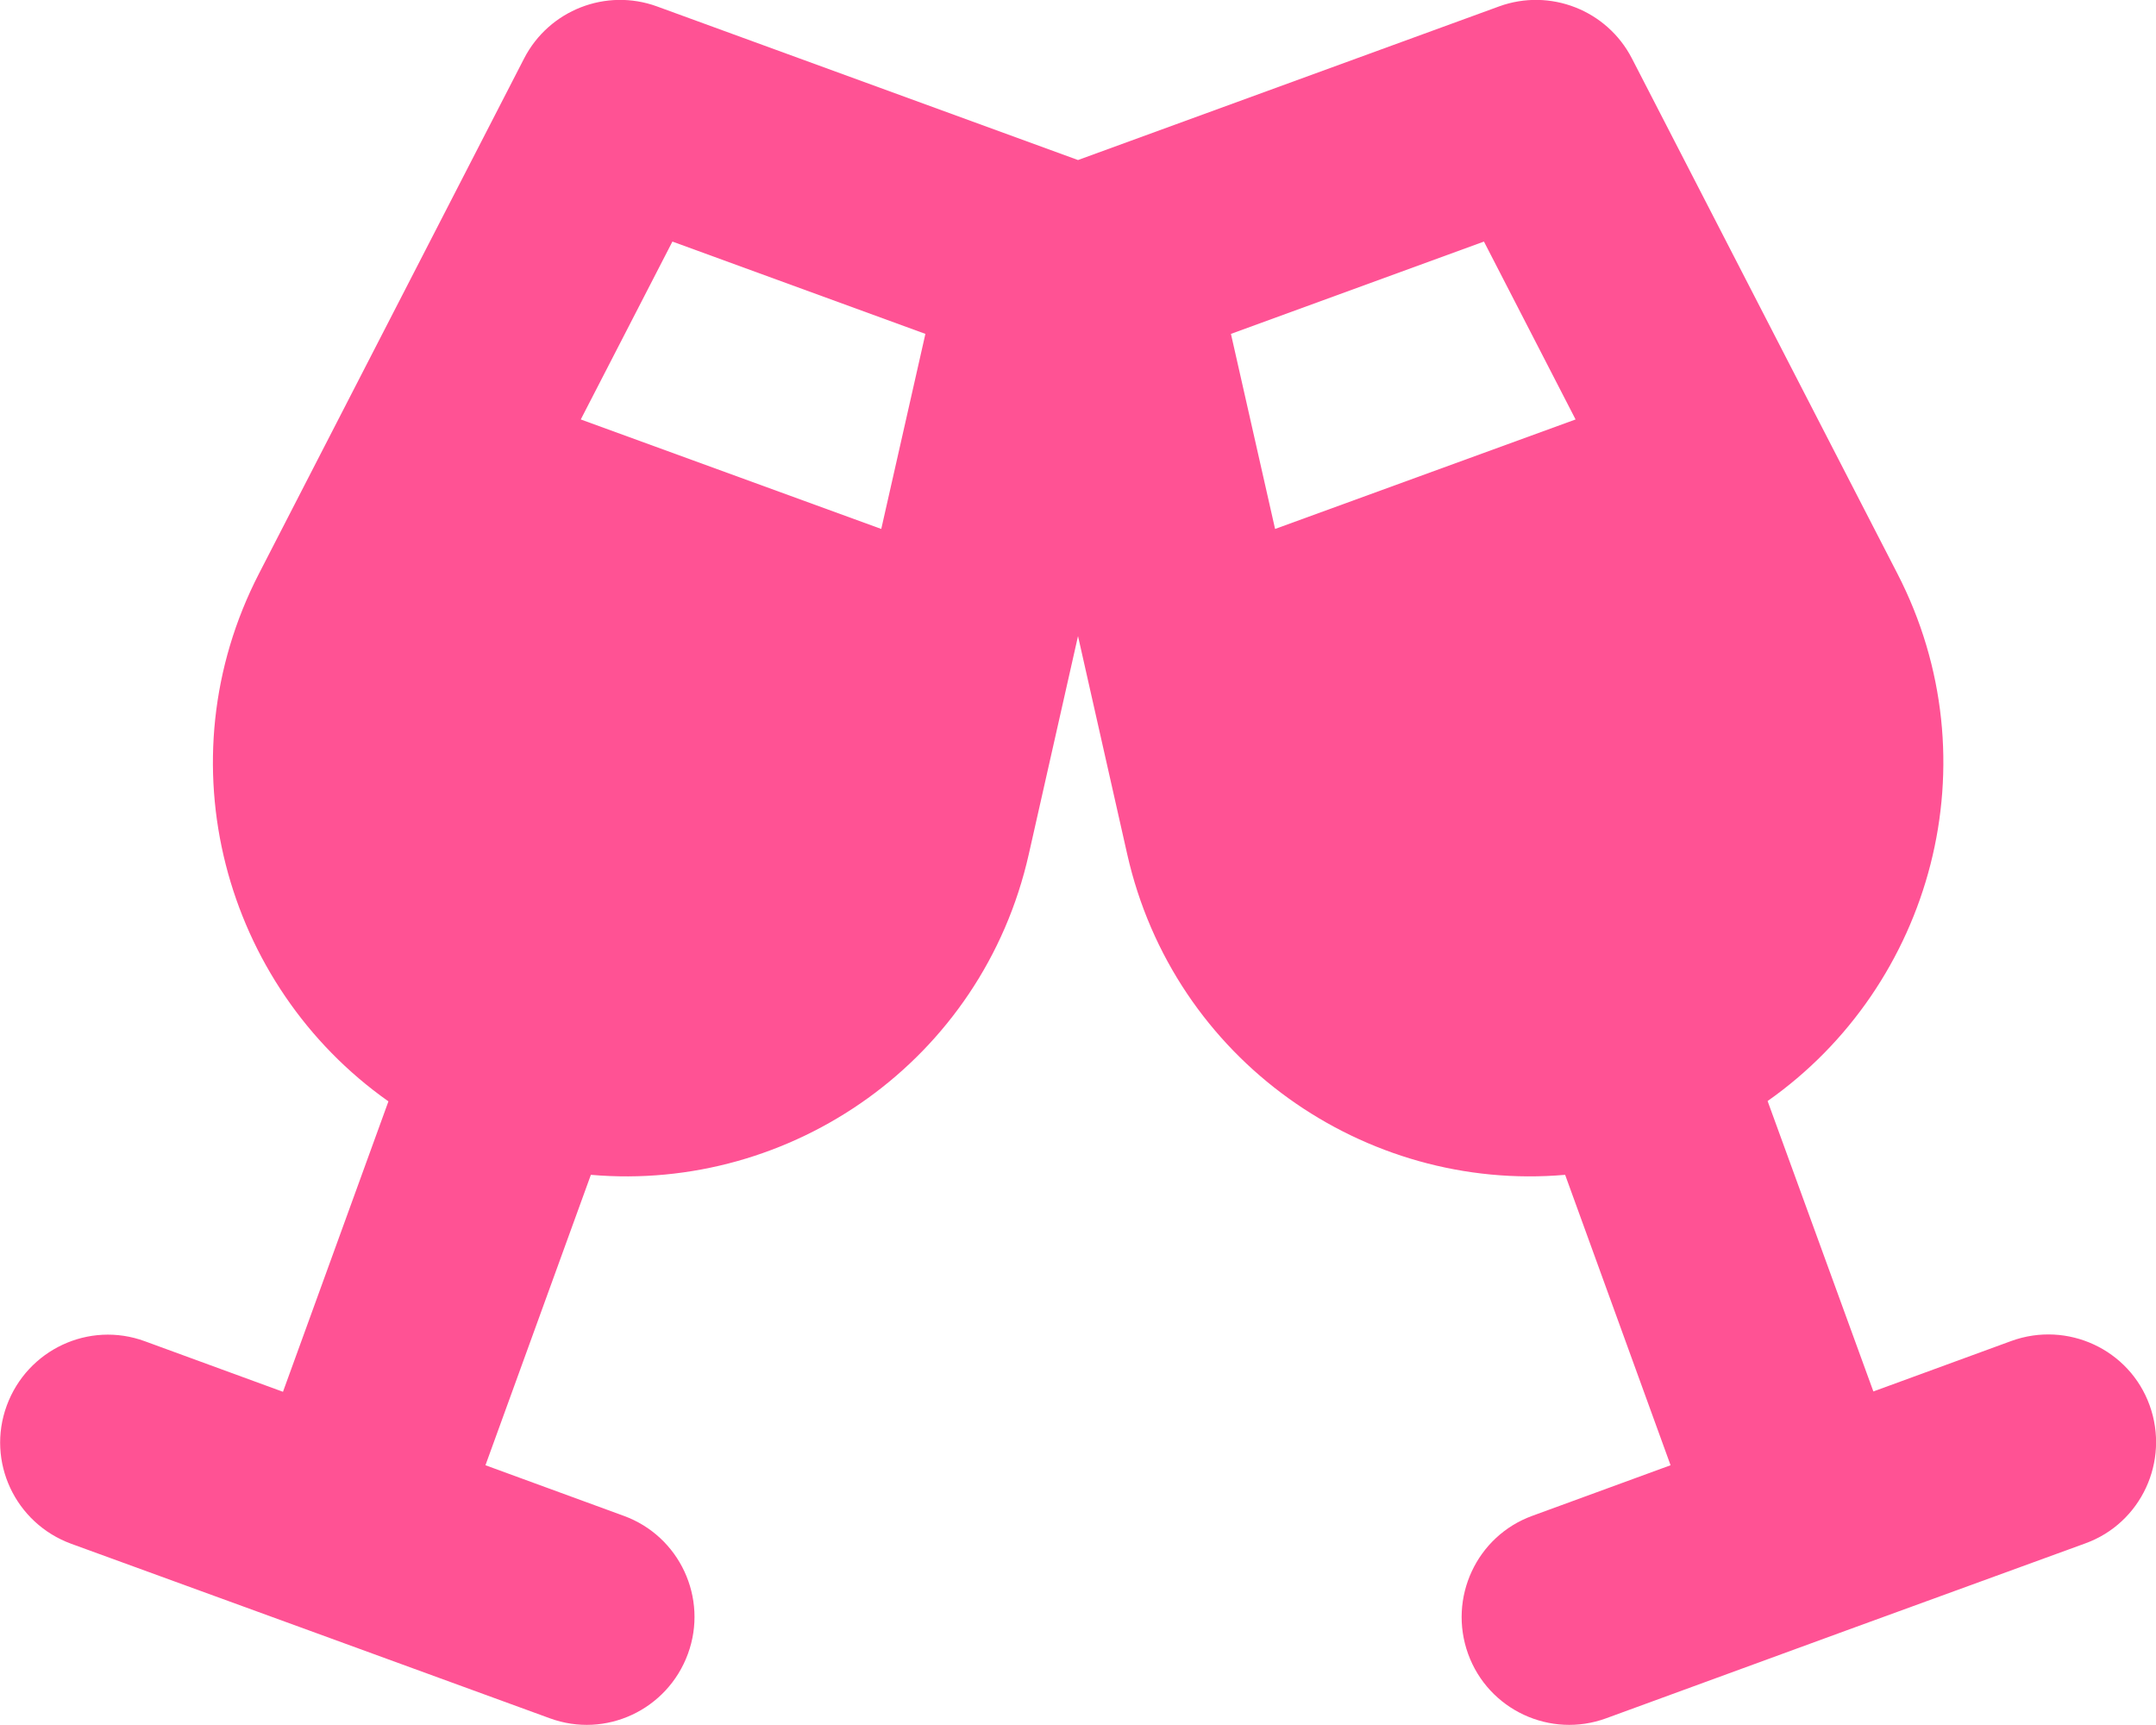 <svg width="160" height="128" viewBox="0 0 160 128" fill="none" xmlns="http://www.w3.org/2000/svg">
<path d="M38.901 4.325C40.751 0.75 44.975 -0.9 48.751 0.475L80.001 11.875L111.251 0.475C115.026 -0.9 119.251 0.75 121.101 4.325L140.801 42.55C148.001 56.5 143.376 73.125 131.176 81.7L139.026 103.25L149.276 99.5C153.426 98 158.026 100.125 159.526 104.275C161.026 108.425 158.901 113.025 154.751 114.525L136.976 121L119.201 127.5C115.051 129.025 110.451 126.875 108.951 122.725C107.451 118.575 109.576 113.975 113.726 112.475L123.976 108.725L116.151 87.175C101.301 88.475 87.1 78.675 83.65 63.375L80.001 47.2L76.35 63.375C72.9 78.7 58.7 88.475 43.85 87.175L36.026 108.725L46.276 112.475C50.425 113.975 52.575 118.575 51.05 122.725C49.526 126.875 44.95 129.025 40.8 127.5L23.05 121.025L5.276 114.55C1.126 113.025 -1.024 108.45 0.501 104.3C2.026 100.15 6.601 98 10.751 99.525L21 103.275L28.826 81.725C16.625 73.125 12.025 56.5 19.226 42.55L38.901 4.325ZM49.901 17.925L43.1 31.125L65.4 39.25L68.675 24.775L49.901 17.925ZM110.126 17.925L91.35 24.775L94.626 39.25L116.926 31.125L110.126 17.925Z" fill="#FF5294"/>
</svg>
